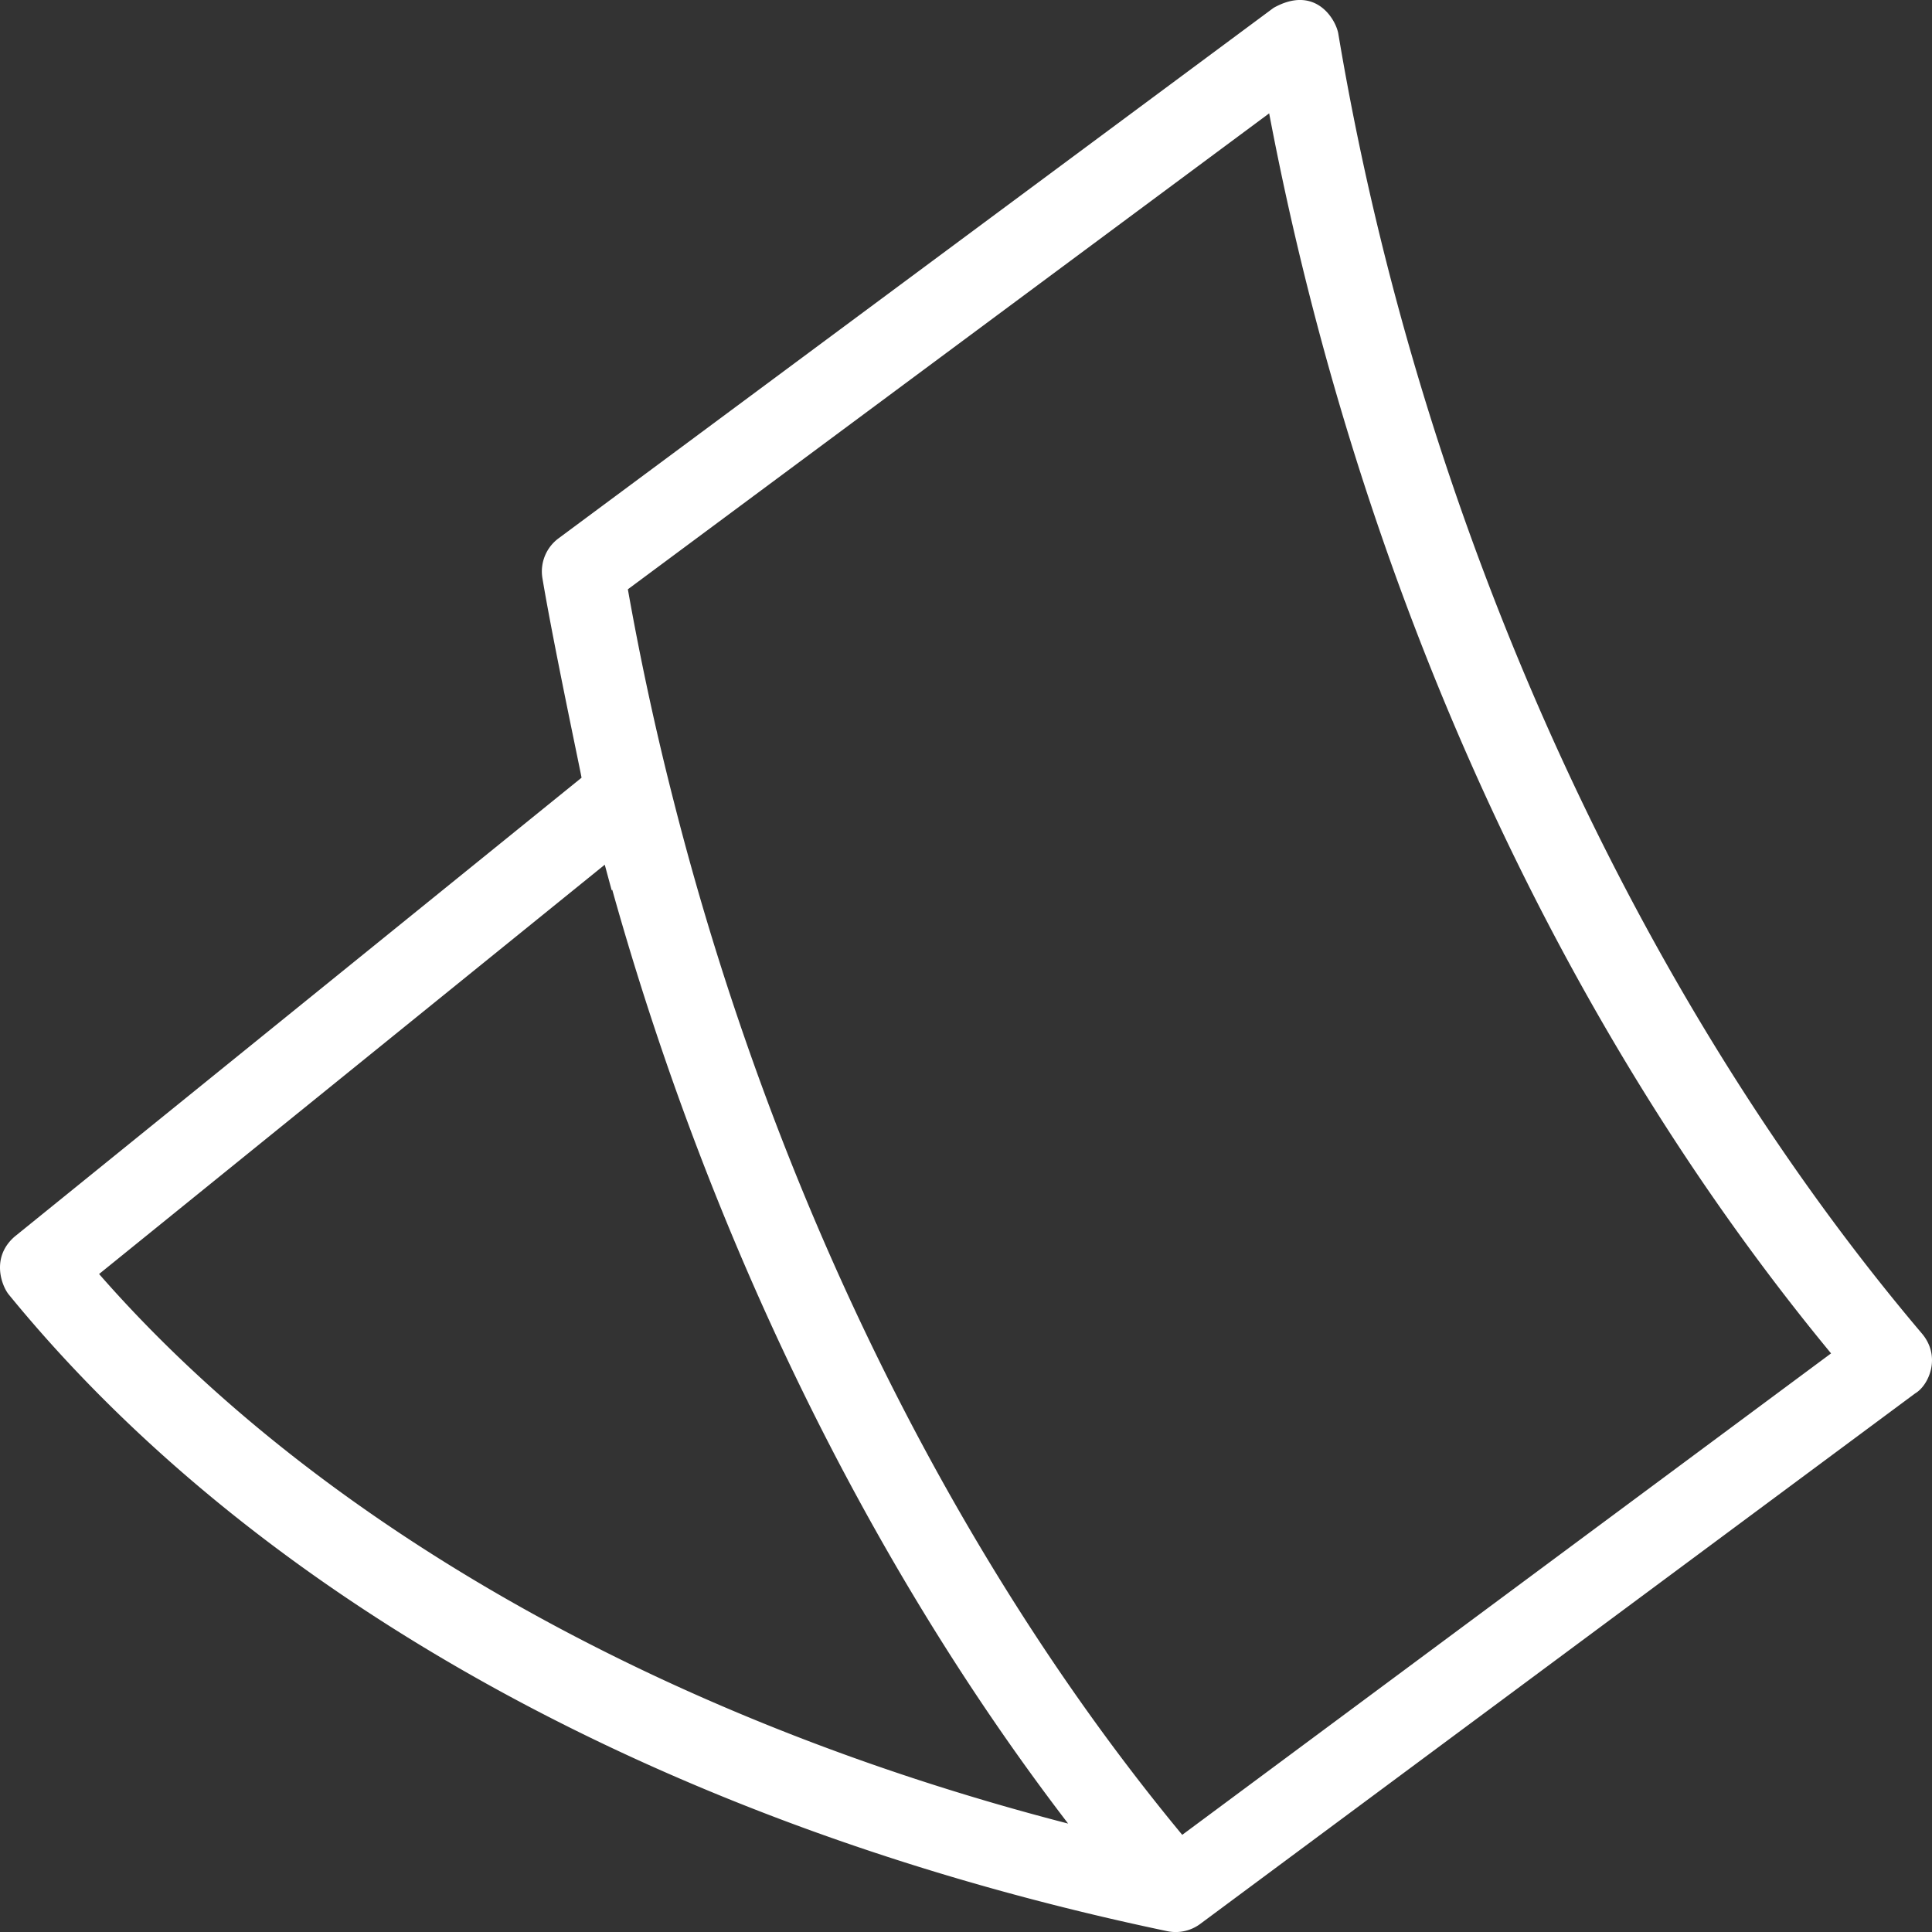 <svg xmlns="http://www.w3.org/2000/svg" width="490" height="490.01" viewBox="0 0 490 490.01"><rect x="0" y="0" width="490" height="490.01" fill="#333333" stroke="none"/><title>paper-icon</title><path d="M487.44,338.21c-72.6-85.7-127.16-205.29-148-329.58C338.88,5.05,333.7-4,323,2L141.64,136.55a10.44,10.44,0,0,0-4.07,10.09c2.89,17.28,10.07,50.84,9.92,50.61L3.74,313.61c-6.14,5.31-3.27,12.56-1.52,14.71C65.67,406,170,463.38,296.05,489.79a10.44,10.44,0,0,0,8.45-1.91L485.74,353.39C489.13,351.42,492.45,344.14,487.44,338.21ZM25.13,323.12,153.38,219.31c.59,2.17,1.17,4.35,1.77,6.52l.13-.18C180,314,220.22,396.41,270.9,462.5,168.24,436,80.33,386.25,25.13,323.12ZM299.84,465.36c-58.17-70.28-103.69-162.76-128.93-262h0q-6.84-26.7-11.67-53.9L321.89,28.75c22.68,119.37,72.82,230.08,142.51,314.5Z" fill="#fff"/></svg>